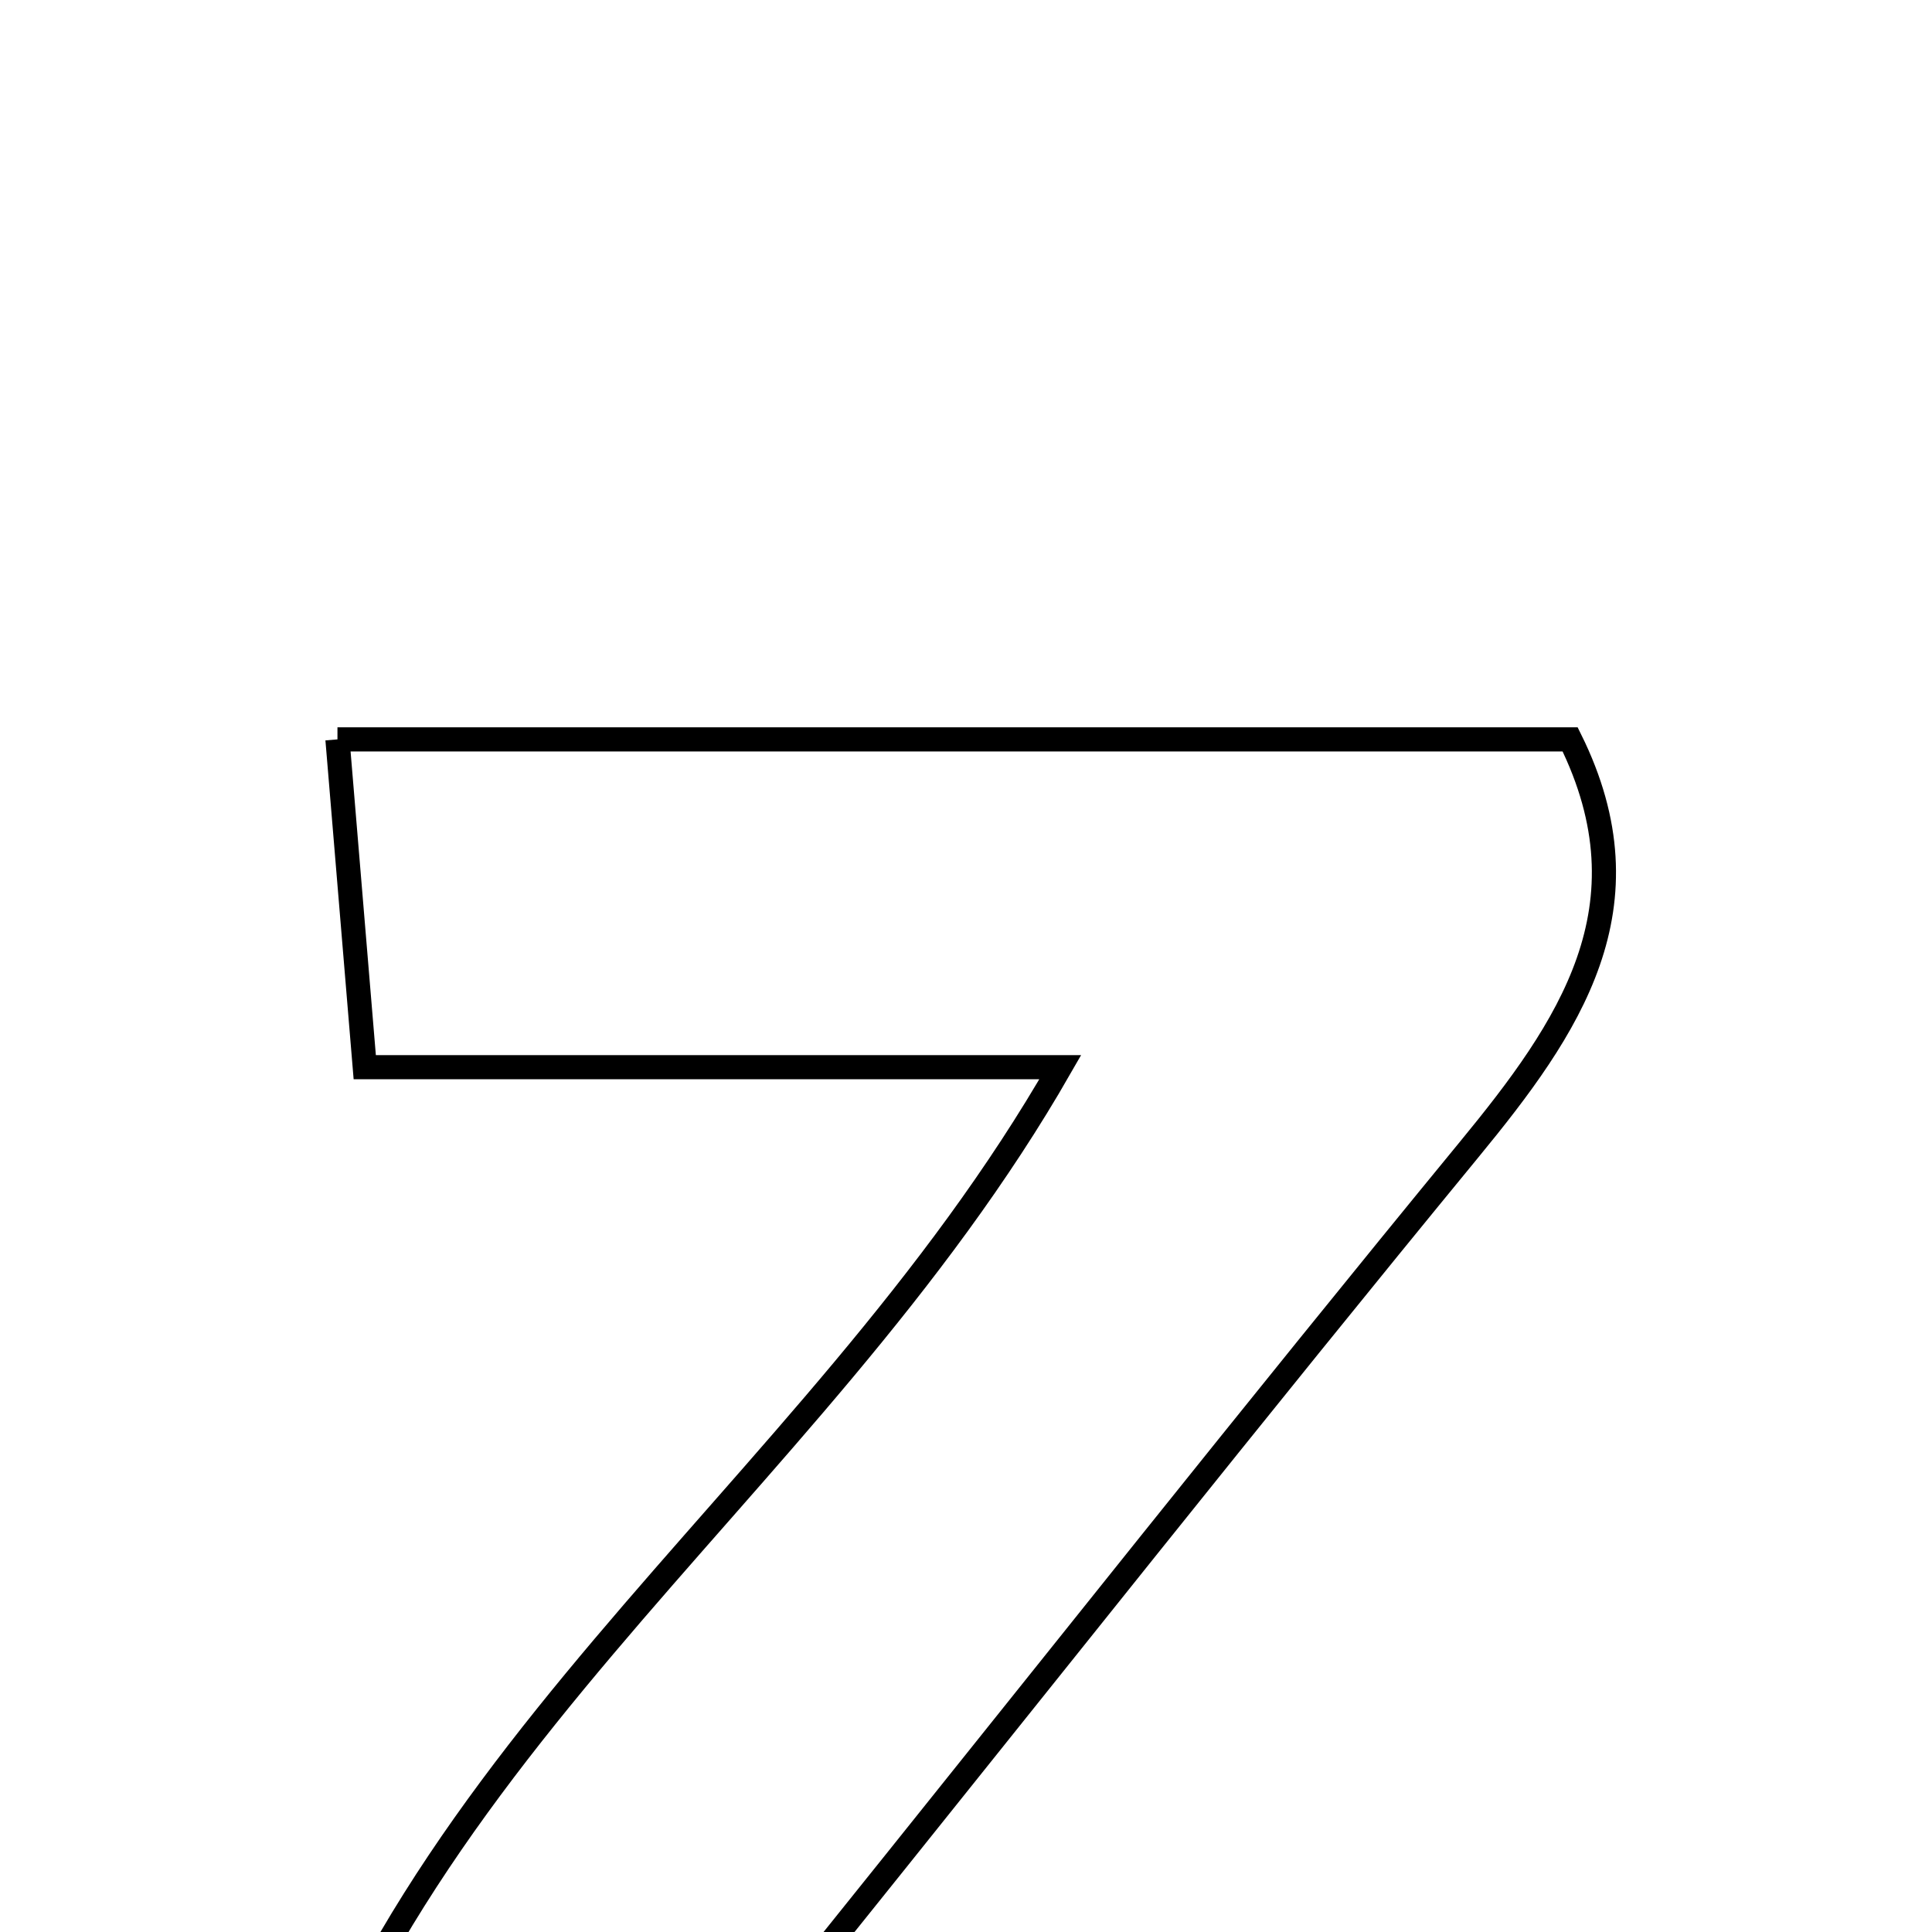 <svg xmlns="http://www.w3.org/2000/svg" viewBox="0.0 0.0 24.0 24.0" height="200px" width="200px"><path fill="none" stroke="black" stroke-width=".3" stroke-opacity="1.0"  filling="0" d="M4.192 9.185 C9.474 9.185 14.468 9.185 19.505 9.185 C20.536 11.266 19.494 12.767 18.248 14.283 C15.6 17.507 13.011 20.779 10.02 24.502 C13.617 24.502 16.576 24.502 19.866 24.502 C20.022 25.852 20.154 26.982 20.317 28.385 C14.585 28.385 9.188 28.385 3.16 28.385 C4.5 21.976 10.06 18.687 13.171 13.257 C10.279 13.257 7.56 13.257 4.531 13.257 C4.4 11.694 4.307 10.567 4.192 9.185"></path></svg>
